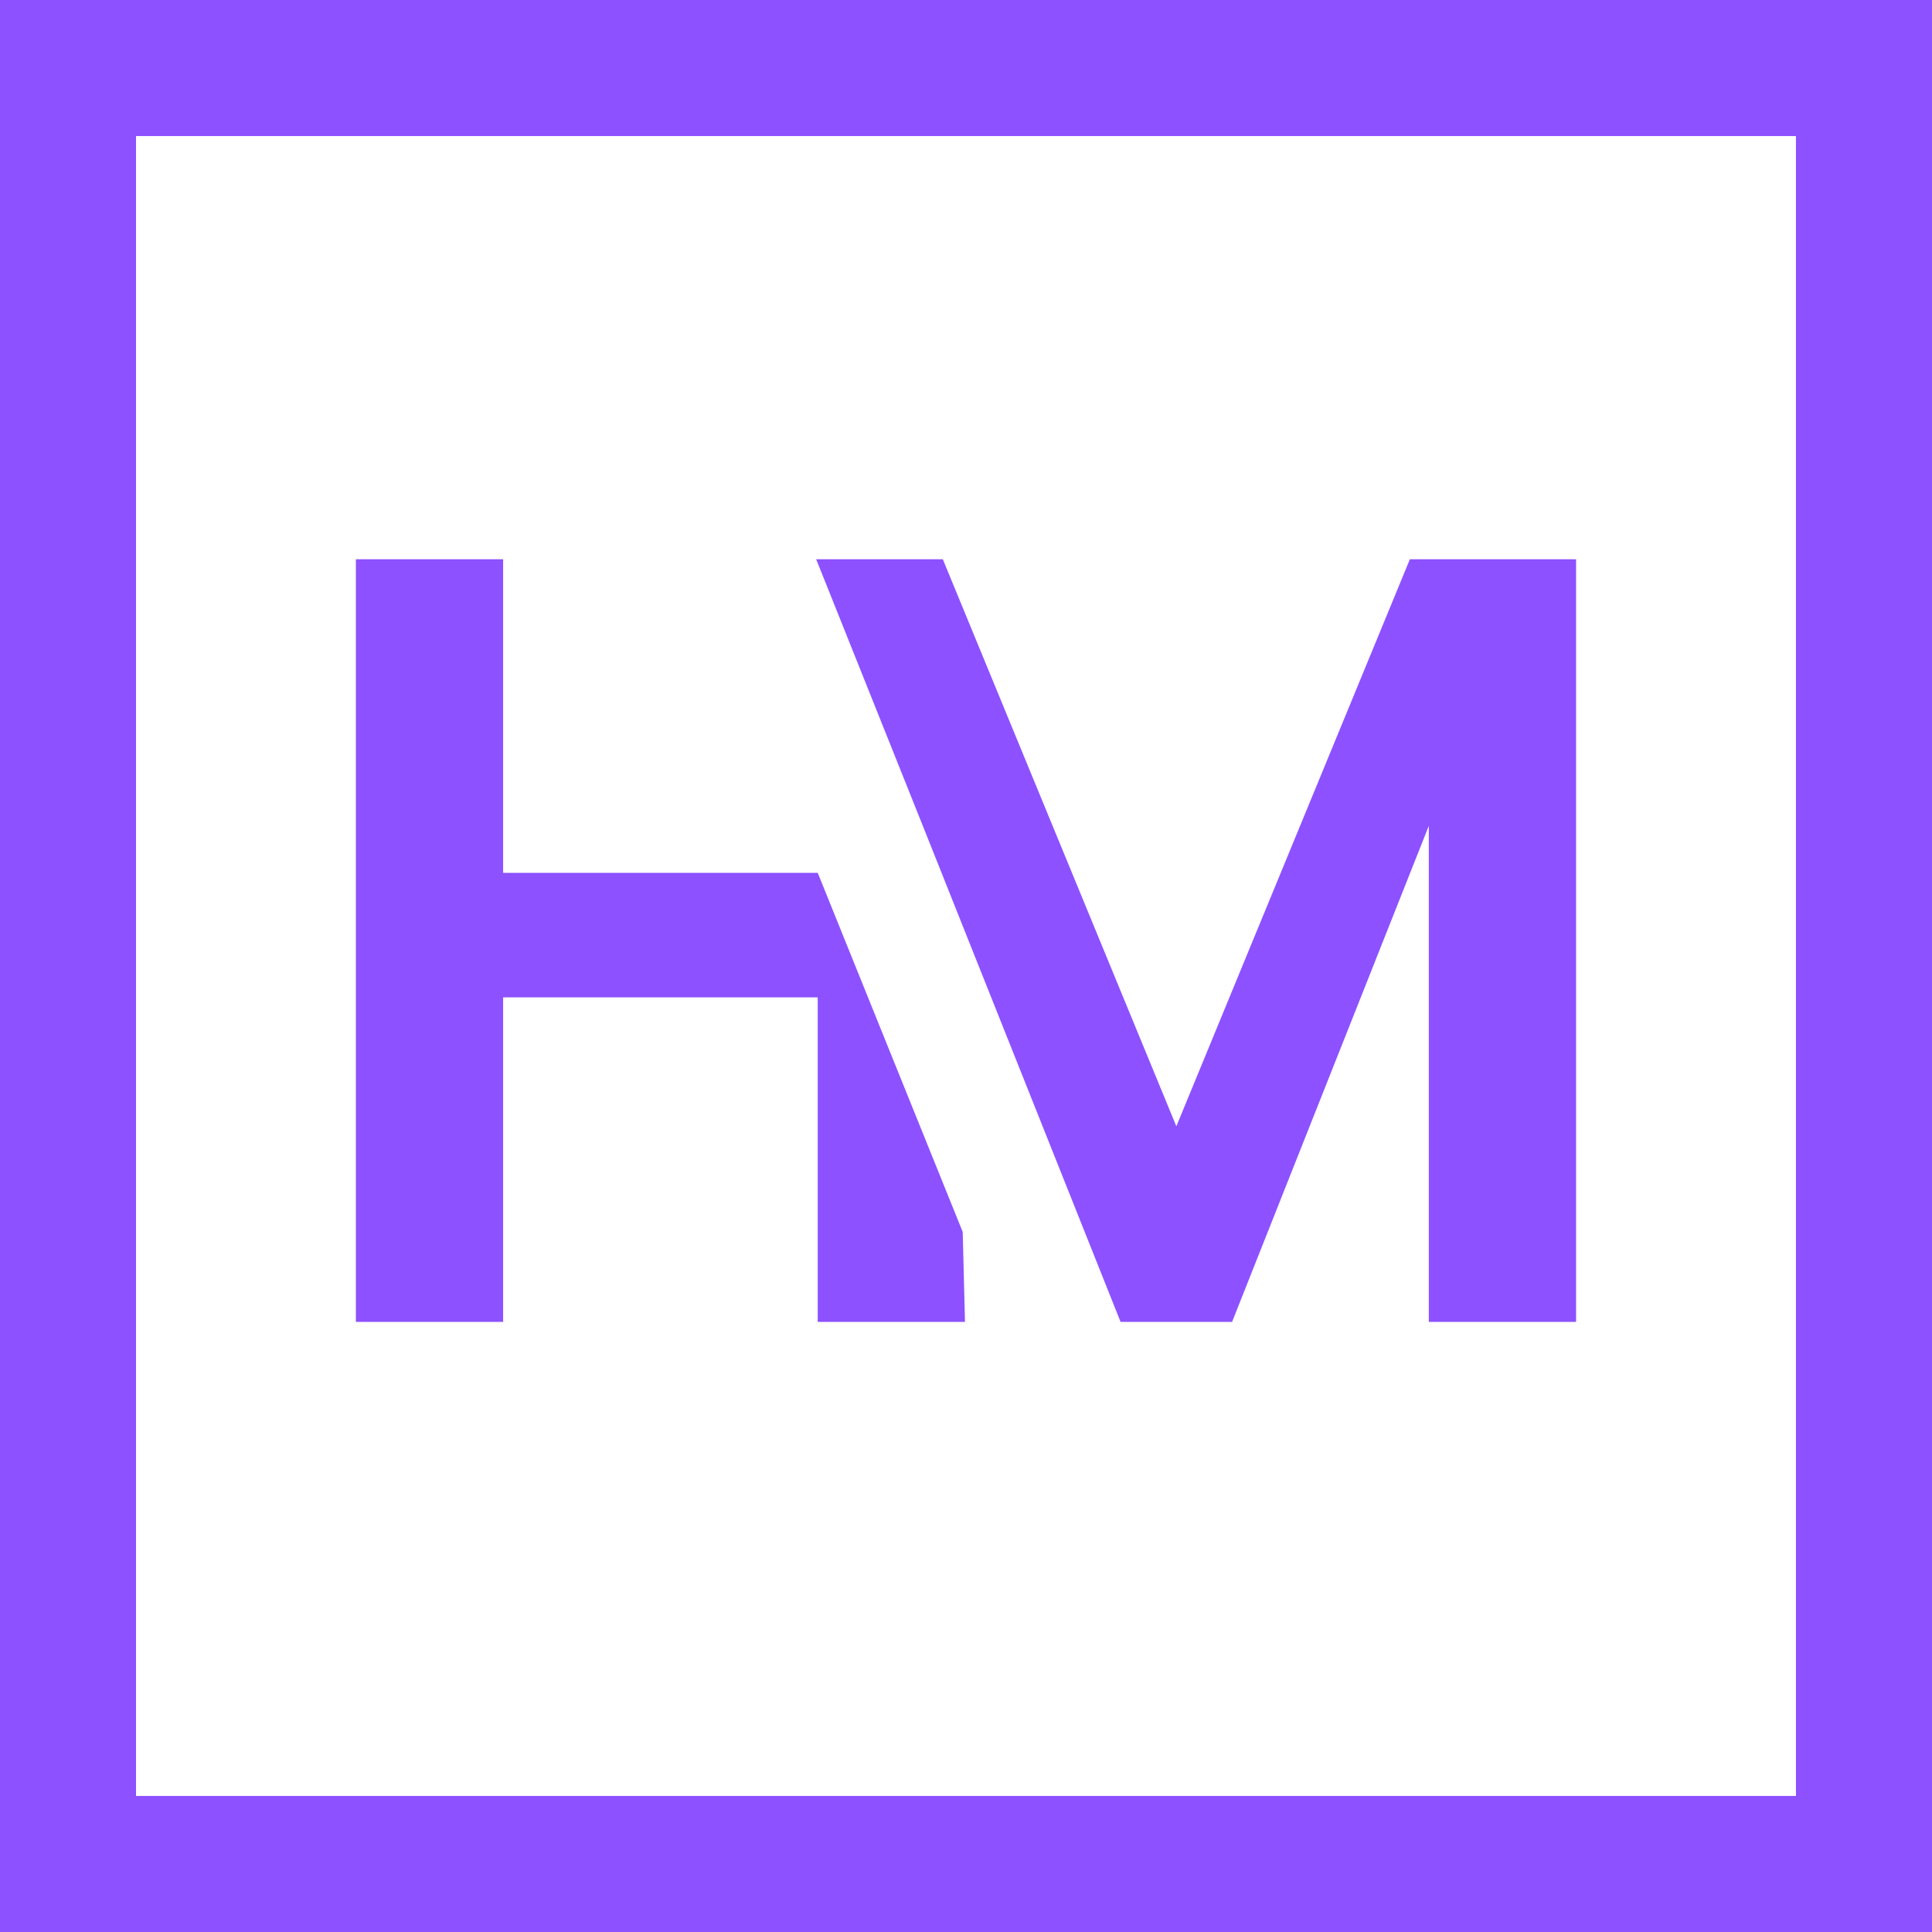 <svg width="40" height="40" viewBox="0 0 40 40" fill="none" xmlns="http://www.w3.org/2000/svg">
<g id="logo">
<g id="Vector">
<path d="M16.93 27.368V20.65H10.417V27.368H7.368V11.579H10.417V18.071H16.93L19.932 25.506L19.979 27.368H16.93Z" fill="#8D51FF"/>
<path d="M16.898 11.579H19.52L24.355 23.319L29.19 11.579H32.631V27.368H29.582V17.098L25.509 27.368H23.2L19.106 17.098L16.898 11.579Z" fill="#8D51FF"/>
</g>
<path id="Subtract" fill-rule="evenodd" clip-rule="evenodd" d="M40 0H0V40H40V0ZM37.183 2.817H2.816V37.183H37.183V2.817Z" fill="#8D51FF"/>
</g>
</svg>
